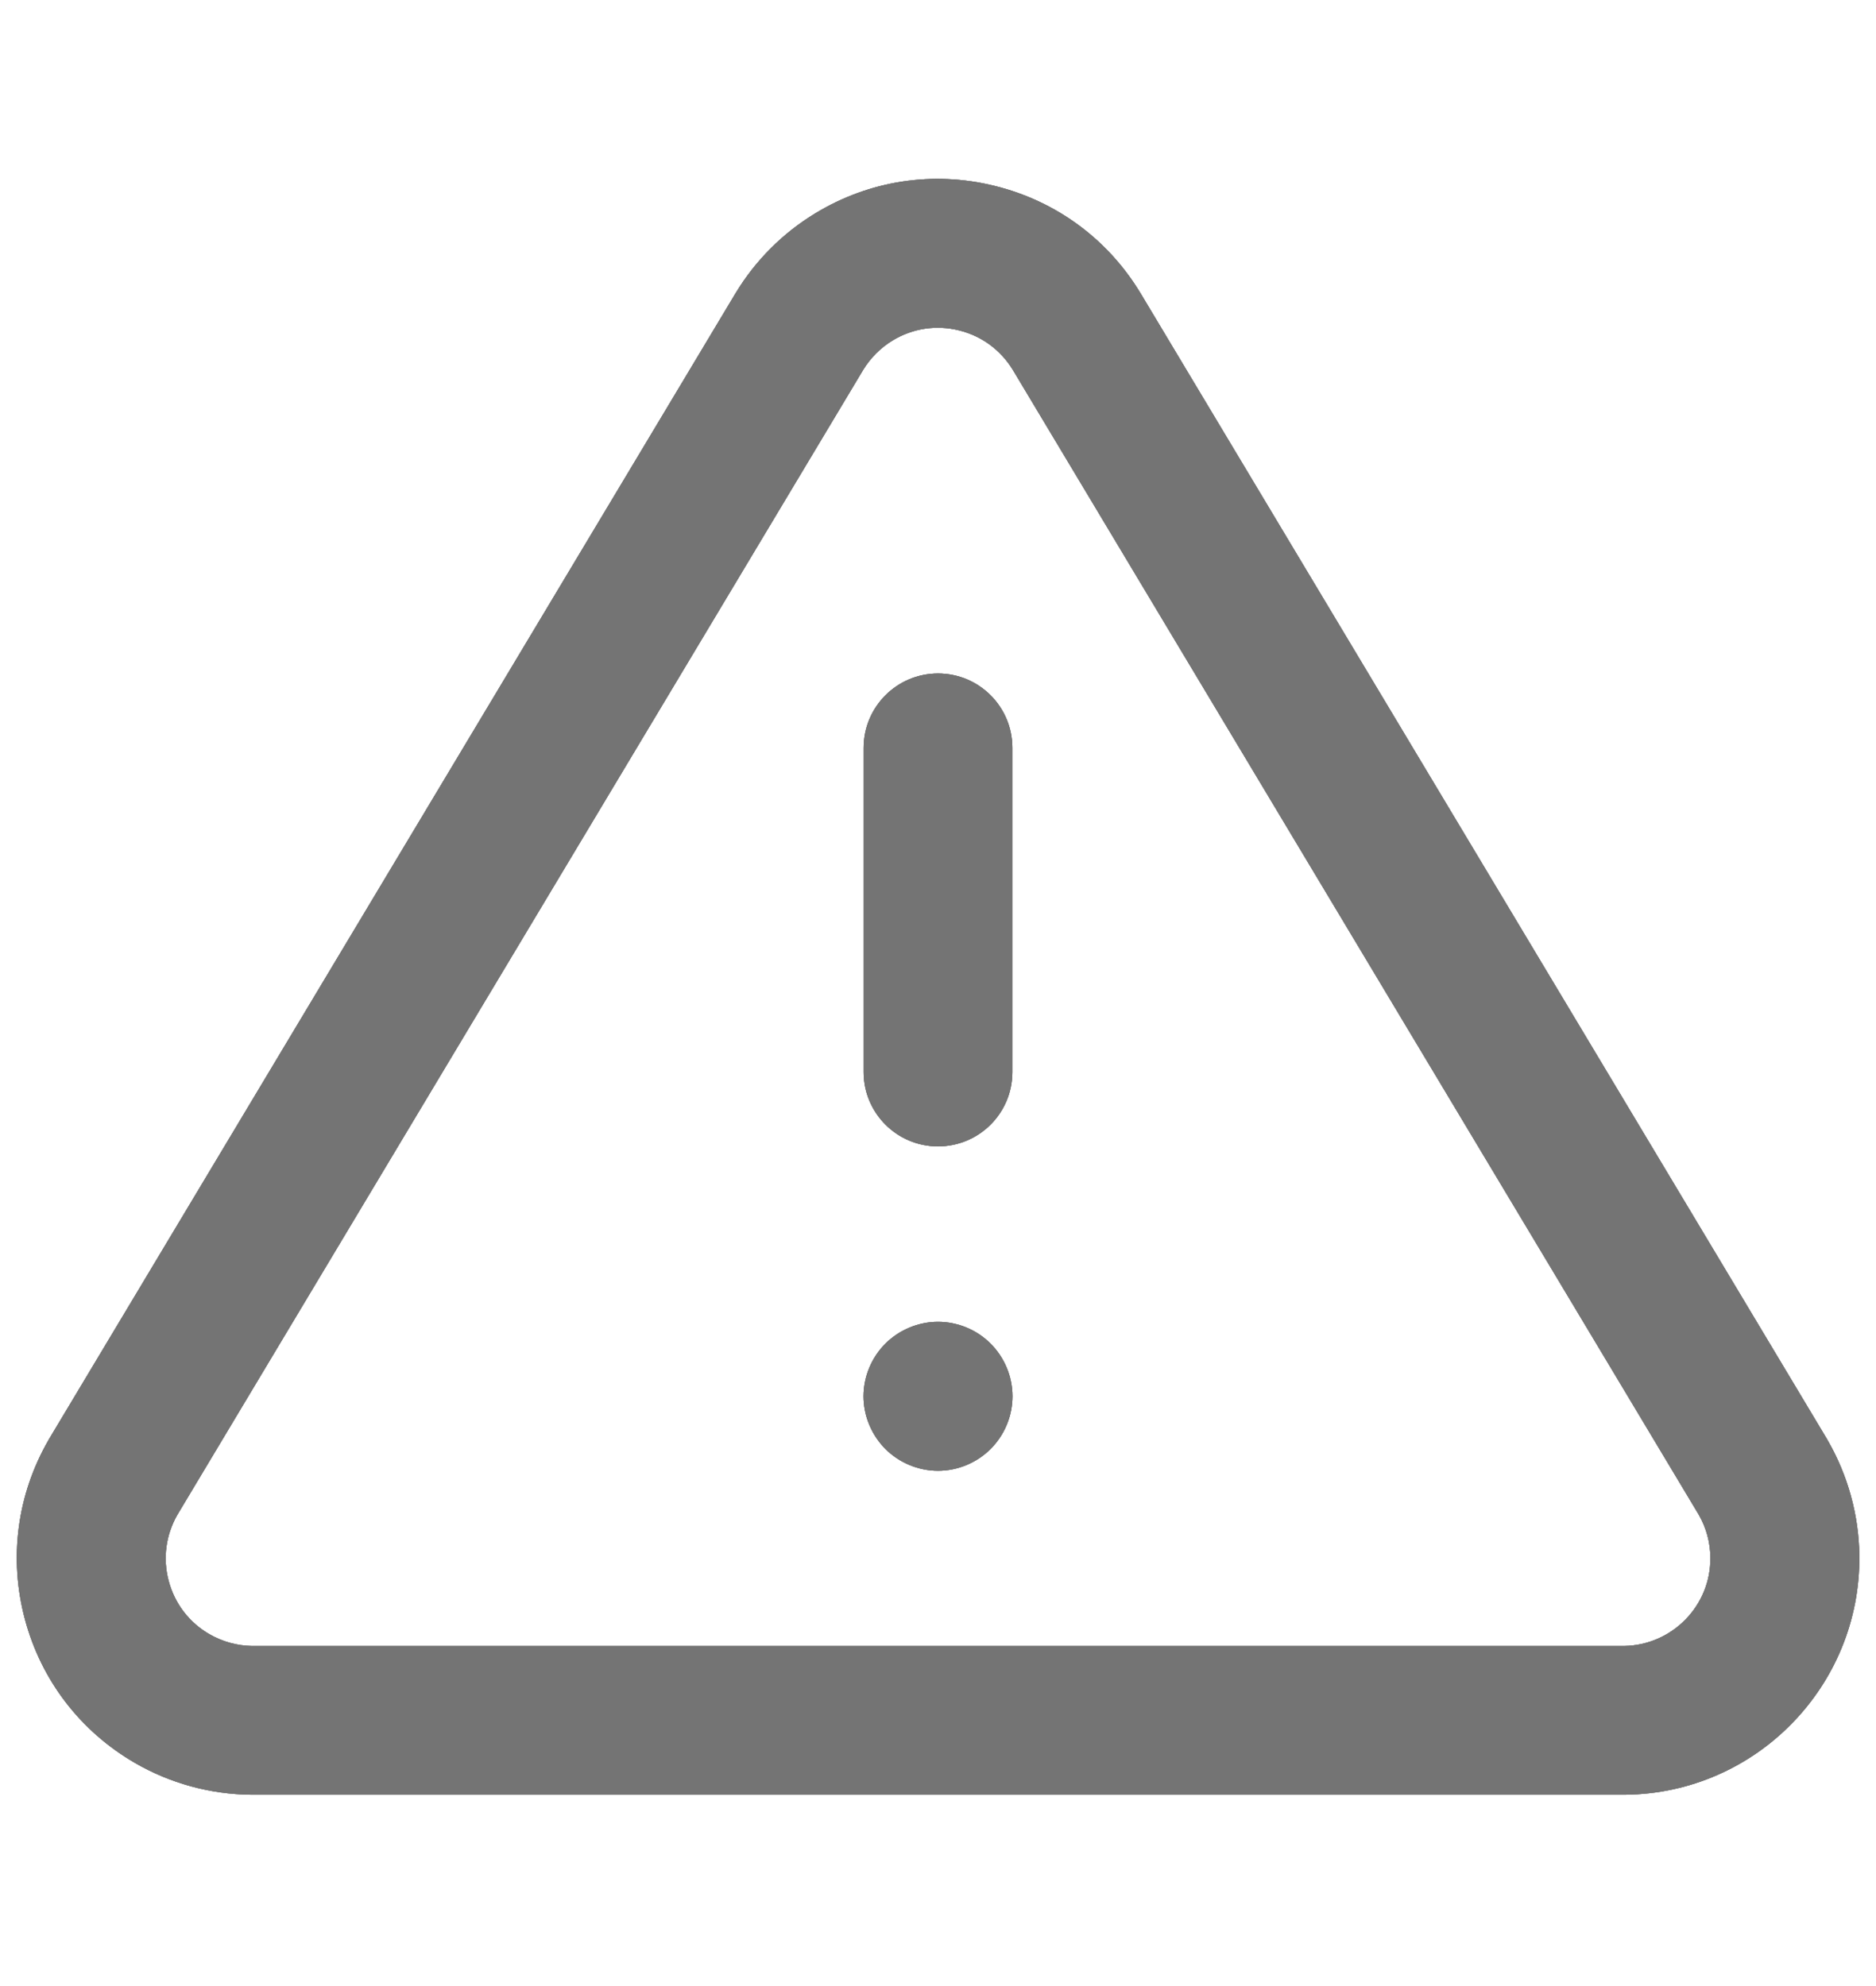 <?xml version="1.0" encoding="utf-8"?>
<!-- Generator: Adobe Illustrator 17.0.0, SVG Export Plug-In . SVG Version: 6.00 Build 0)  -->
<!DOCTYPE svg PUBLIC "-//W3C//DTD SVG 1.1//EN" "http://www.w3.org/Graphics/SVG/1.1/DTD/svg11.dtd">
<svg version="1.1" id="Layer_1" xmlns="http://www.w3.org/2000/svg" xmlns:xlink="http://www.w3.org/1999/xlink" x="0px" y="0px"
	 width="17px" height="18px" viewBox="0 0 17 18" enable-background="new 0 0 17 18" xml:space="preserve">
<title>Group 3</title>
<desc>Created with Sketch.</desc>
<g>
	<defs>
		<path id="SVGID_1_" d="M14.717,14.918H2.284c-0.135-0.002-0.268-0.039-0.385-0.106c-0.184-0.106-0.315-0.277-0.37-0.482
			c-0.055-0.204-0.027-0.416,0.077-0.599L7.822,3.352c0.066-0.108,0.158-0.2,0.266-0.266c0.181-0.11,0.395-0.143,0.601-0.092
			c0.206,0.05,0.379,0.178,0.489,0.358l6.217,10.378c0.067,0.117,0.103,0.25,0.104,0.385C15.505,14.552,15.154,14.911,14.717,14.918
			z M16.561,13.052c-0.002-0.003-0.004-0.006-0.005-0.009L10.335,2.657c-0.001-0.001-0.001-0.002-0.002-0.003
			c-0.297-0.49-0.767-0.834-1.323-0.97C8.454,1.547,7.878,1.636,7.389,1.933C7.095,2.111,6.846,2.36,6.668,2.654
			C6.667,2.655,6.667,2.656,6.666,2.657L0.445,13.042c-0.002,0.003-0.004,0.006-0.005,0.009c-0.286,0.496-0.362,1.073-0.214,1.626
			c0.148,0.553,0.503,1.015,0.999,1.302c0.318,0.184,0.681,0.283,1.048,0.287c0.002,0,0.005,0,0.007,0h12.442
			c0.002,0,0.005,0,0.007,0c1.182-0.013,2.133-0.985,2.12-2.167C16.845,13.732,16.745,13.37,16.561,13.052z M8.977,12.178
			c0.126,0.126,0.198,0.299,0.198,0.477c0,0.178-0.072,0.351-0.198,0.477c-0.126,0.126-0.299,0.198-0.477,0.198
			c-0.177,0-0.351-0.072-0.477-0.198c-0.125-0.126-0.198-0.299-0.198-0.477c0-0.177,0.072-0.351,0.198-0.477
			C8.149,12.052,8.323,11.98,8.5,11.98C8.678,11.98,8.852,12.052,8.977,12.178z M8.5,6.104c0.373,0,0.674,0.302,0.674,0.674v2.938
			c0,0.373-0.302,0.674-0.674,0.674c-0.372,0-0.674-0.302-0.674-0.674V6.779C7.826,6.406,8.128,6.104,8.5,6.104z"/>
	</defs>
	<use xlink:href="#SVGID_1_"  overflow="visible" fill="#747474"/>
	<clipPath id="SVGID_2_">
		<use xlink:href="#SVGID_1_"  overflow="visible"/>
	</clipPath>
	<g clip-path="url(#SVGID_2_)">
		<defs>
			<rect id="SVGID_3_" x="-39.923" y="-86.319" width="801.482" height="569.943"/>
		</defs>
		<use xlink:href="#SVGID_3_"  overflow="visible" fill="#747474"/>
		<clipPath id="SVGID_4_">
			<use xlink:href="#SVGID_3_"  overflow="visible"/>
		</clipPath>
		<rect x="-2.632" y="-1.162" clip-path="url(#SVGID_4_)" fill="#747474" width="22.263" height="20.212"/>
	</g>
</g>
</svg>
